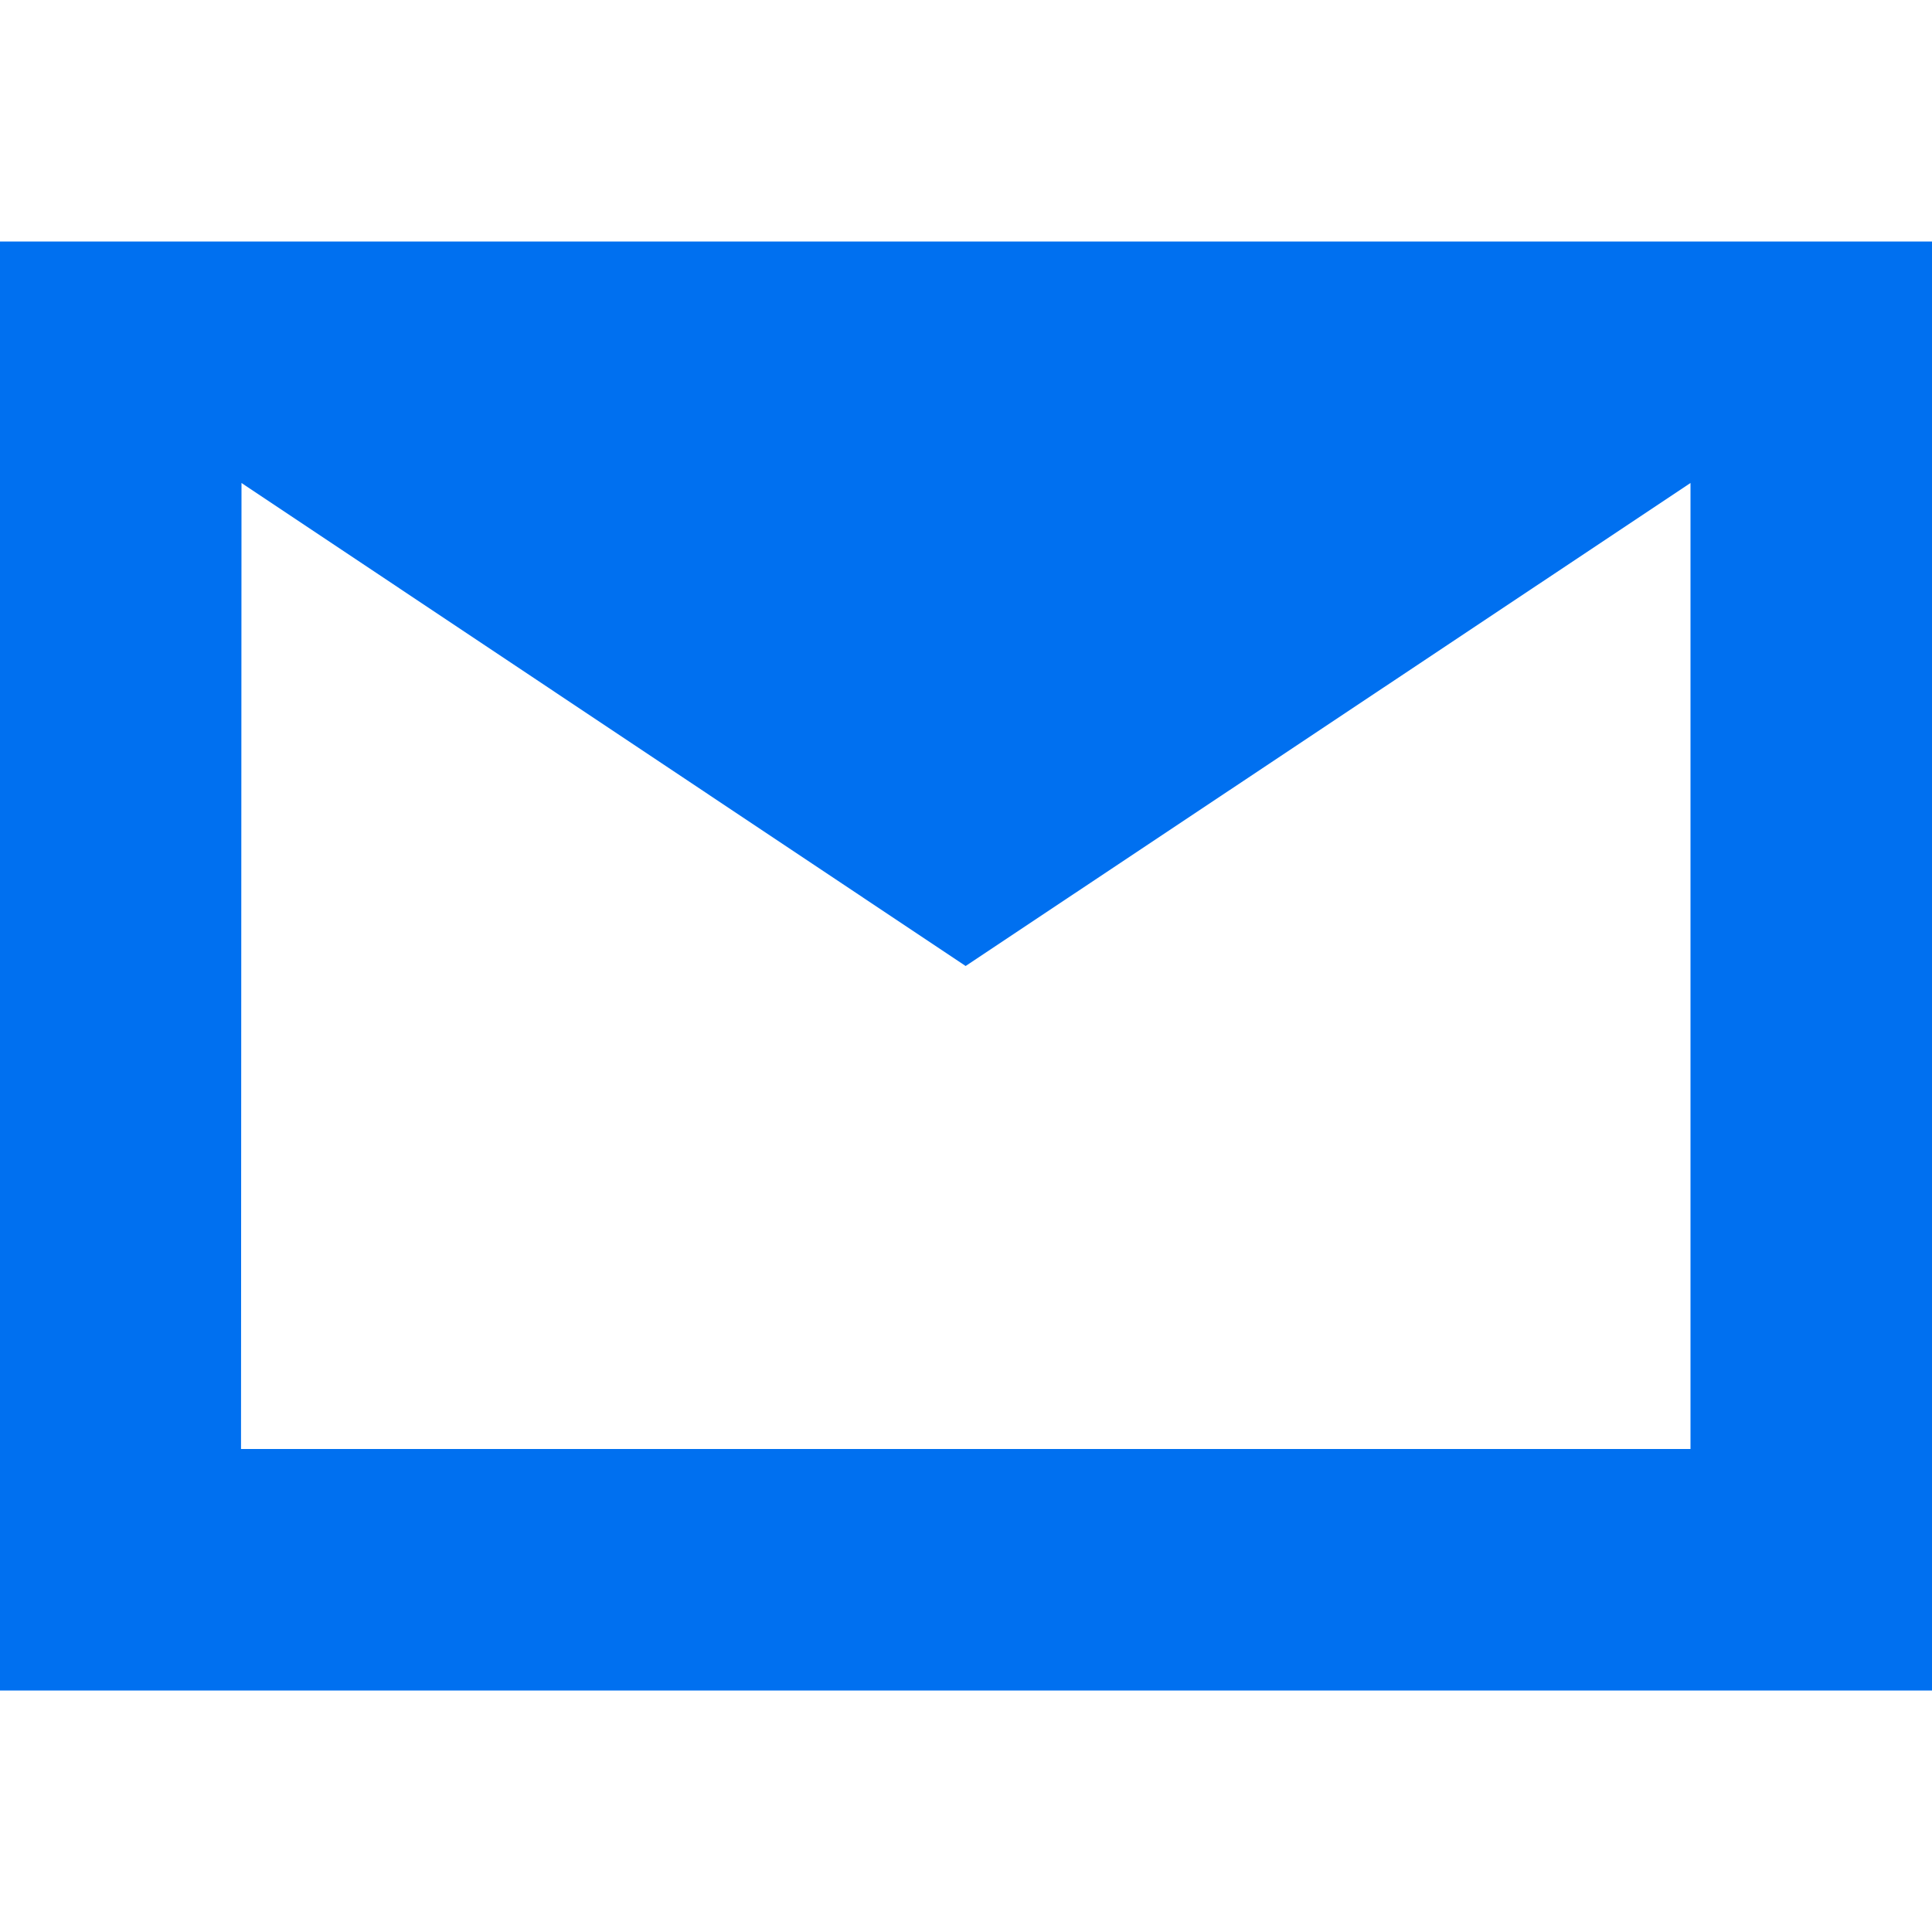 <svg xmlns="http://www.w3.org/2000/svg" width="16" height="16" viewBox="0 0 16 16">
  <path fill="#0070F0" d="M0,2 L16,2 L16,14 L0,14 L0,2 Z M1.996,12 L14,12 L14,4 L7.997,8 L2,4 L1.996,12 Z"/>
</svg>

